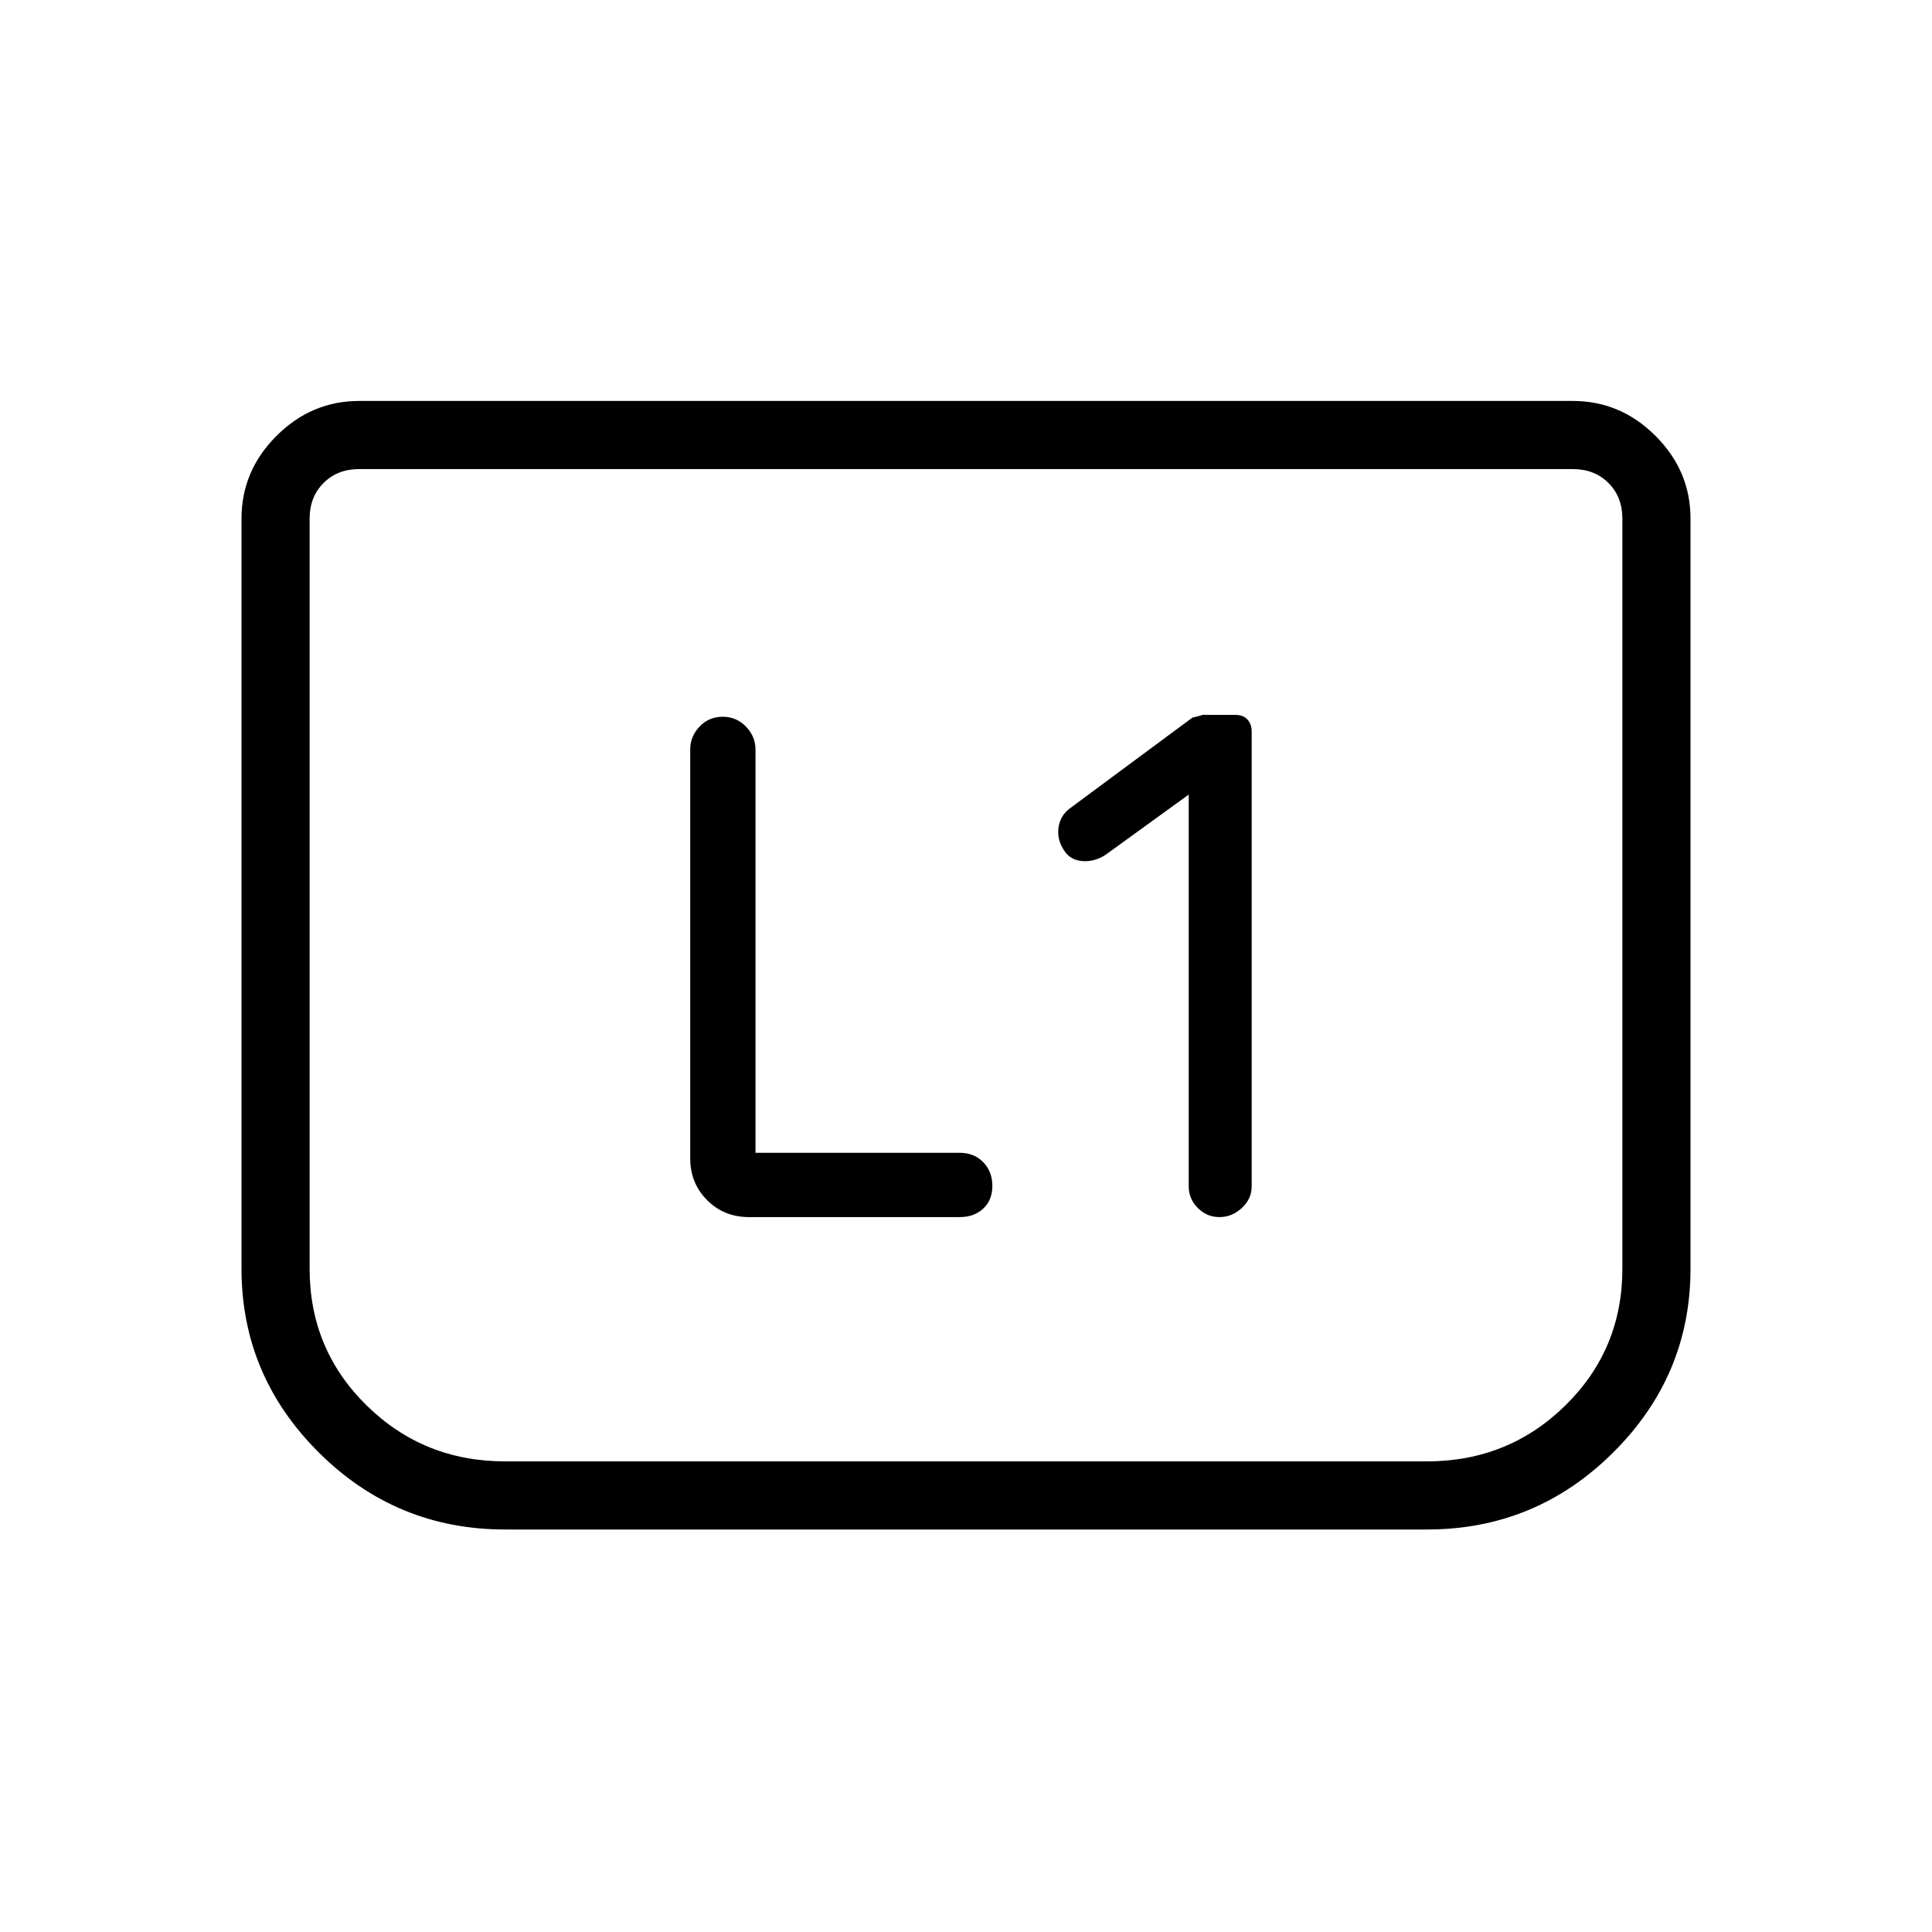 <svg xmlns="http://www.w3.org/2000/svg" height="40" viewBox="0 -960 960 960" width="40"><path d="M590.67-565.18v194.69q0 6.22 4.52 10.74 4.52 4.52 10.74 4.52 6.22 0 11.12-4.52 4.9-4.52 4.9-10.74v-226.03q0-3.62-2.08-5.93-2.08-2.32-6.04-2.32h-16.62q.97 0-4.77 1.39l-60.95 45.15q-4.73 3.59-5.53 9.49-.81 5.89 2.73 11.25 3.03 4.85 9.03 5.35t11.54-3.04l41.41-30Zm-215.26 178v-200.25q0-6.65-4.74-11.53-4.75-4.89-11.52-4.89-6.92 0-11.55 4.89-4.63 4.88-4.63 11.29v203.21q0 12.42 8.41 20.83 8.4 8.4 20.82 8.4h104.67q7.14 0 11.69-4.22 4.54-4.22 4.54-11.31 0-7.1-4.54-11.76-4.55-4.66-11.69-4.66H375.41ZM840-702.31v372.72q0 53.12-38.45 91.36Q763.1-200 709.03-200H250.97q-54.07 0-92.52-38.23Q120-276.47 120-329.59v-372.72q0-23.72 17.37-41.09 17.37-17.37 41.09-17.37h603.08q23.72 0 41.09 17.37Q840-726.03 840-702.31Zm-58.46-24.61H178.46q-10.77 0-17.69 6.92-6.92 6.92-6.92 17.69v372.72q0 40.12 28.31 67.93 28.32 27.81 68.81 27.81h458.06q40.49 0 68.81-27.81 28.31-27.81 28.31-67.93v-372.72q0-10.77-6.92-17.69-6.92-6.92-17.69-6.92Zm0 0h24.61-652.3 627.69Z"/></svg>